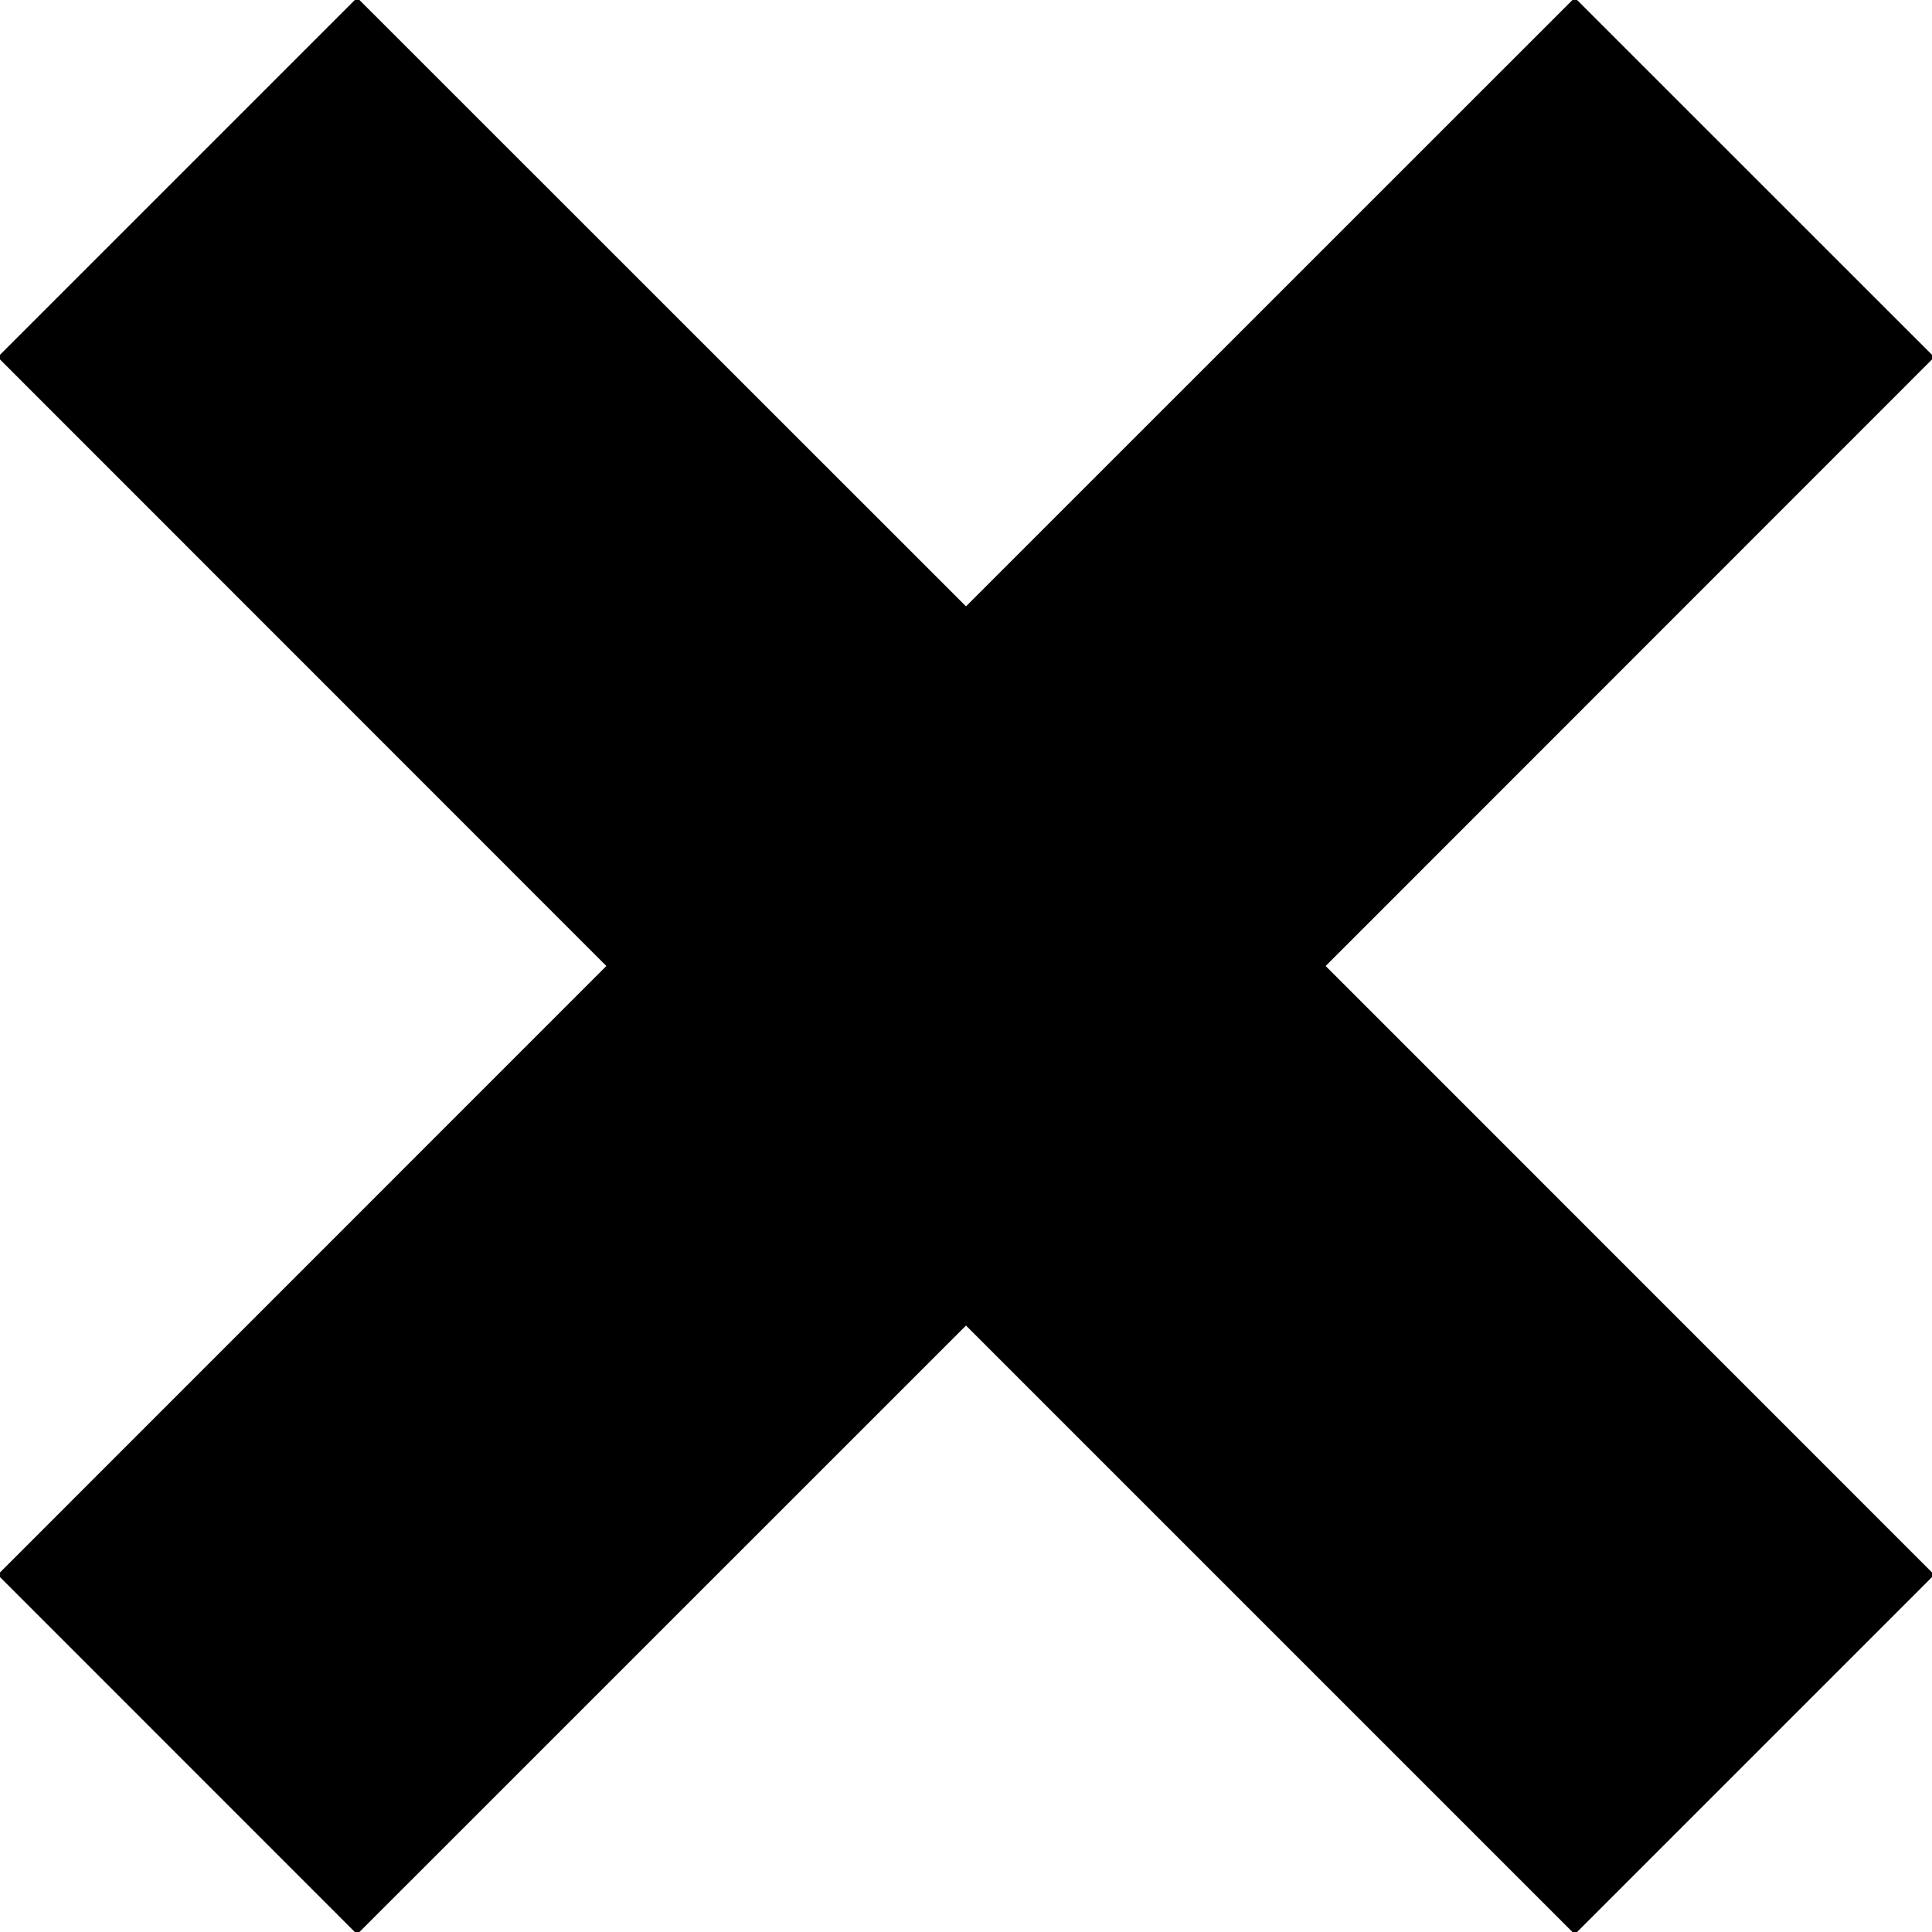 <?xml version="1.0" encoding="utf-8"?>
<!-- Generator: Adobe Illustrator 15.0.0, SVG Export Plug-In . SVG Version: 6.00 Build 0)  -->
<!DOCTYPE svg PUBLIC "-//W3C//DTD SVG 1.1//EN" "http://www.w3.org/Graphics/SVG/1.1/DTD/svg11.dtd">
<svg version="1.1" id="Lager_1" xmlns="http://www.w3.org/2000/svg" xmlns:xlink="http://www.w3.org/1999/xlink" x="0px" y="0px"
	 width="20px" height="20px" viewBox="0 0 20 20" enable-background="new 0 0 20 20" xml:space="preserve">
<polygon points="20.024,3.697 16.302,-0.024 10,6.277 3.697,-0.024 -0.024,3.697 6.277,10 -0.024,16.302 3.697,20.024 10,13.722 
	16.302,20.024 20.024,16.302 13.723,10 "/>
</svg>
